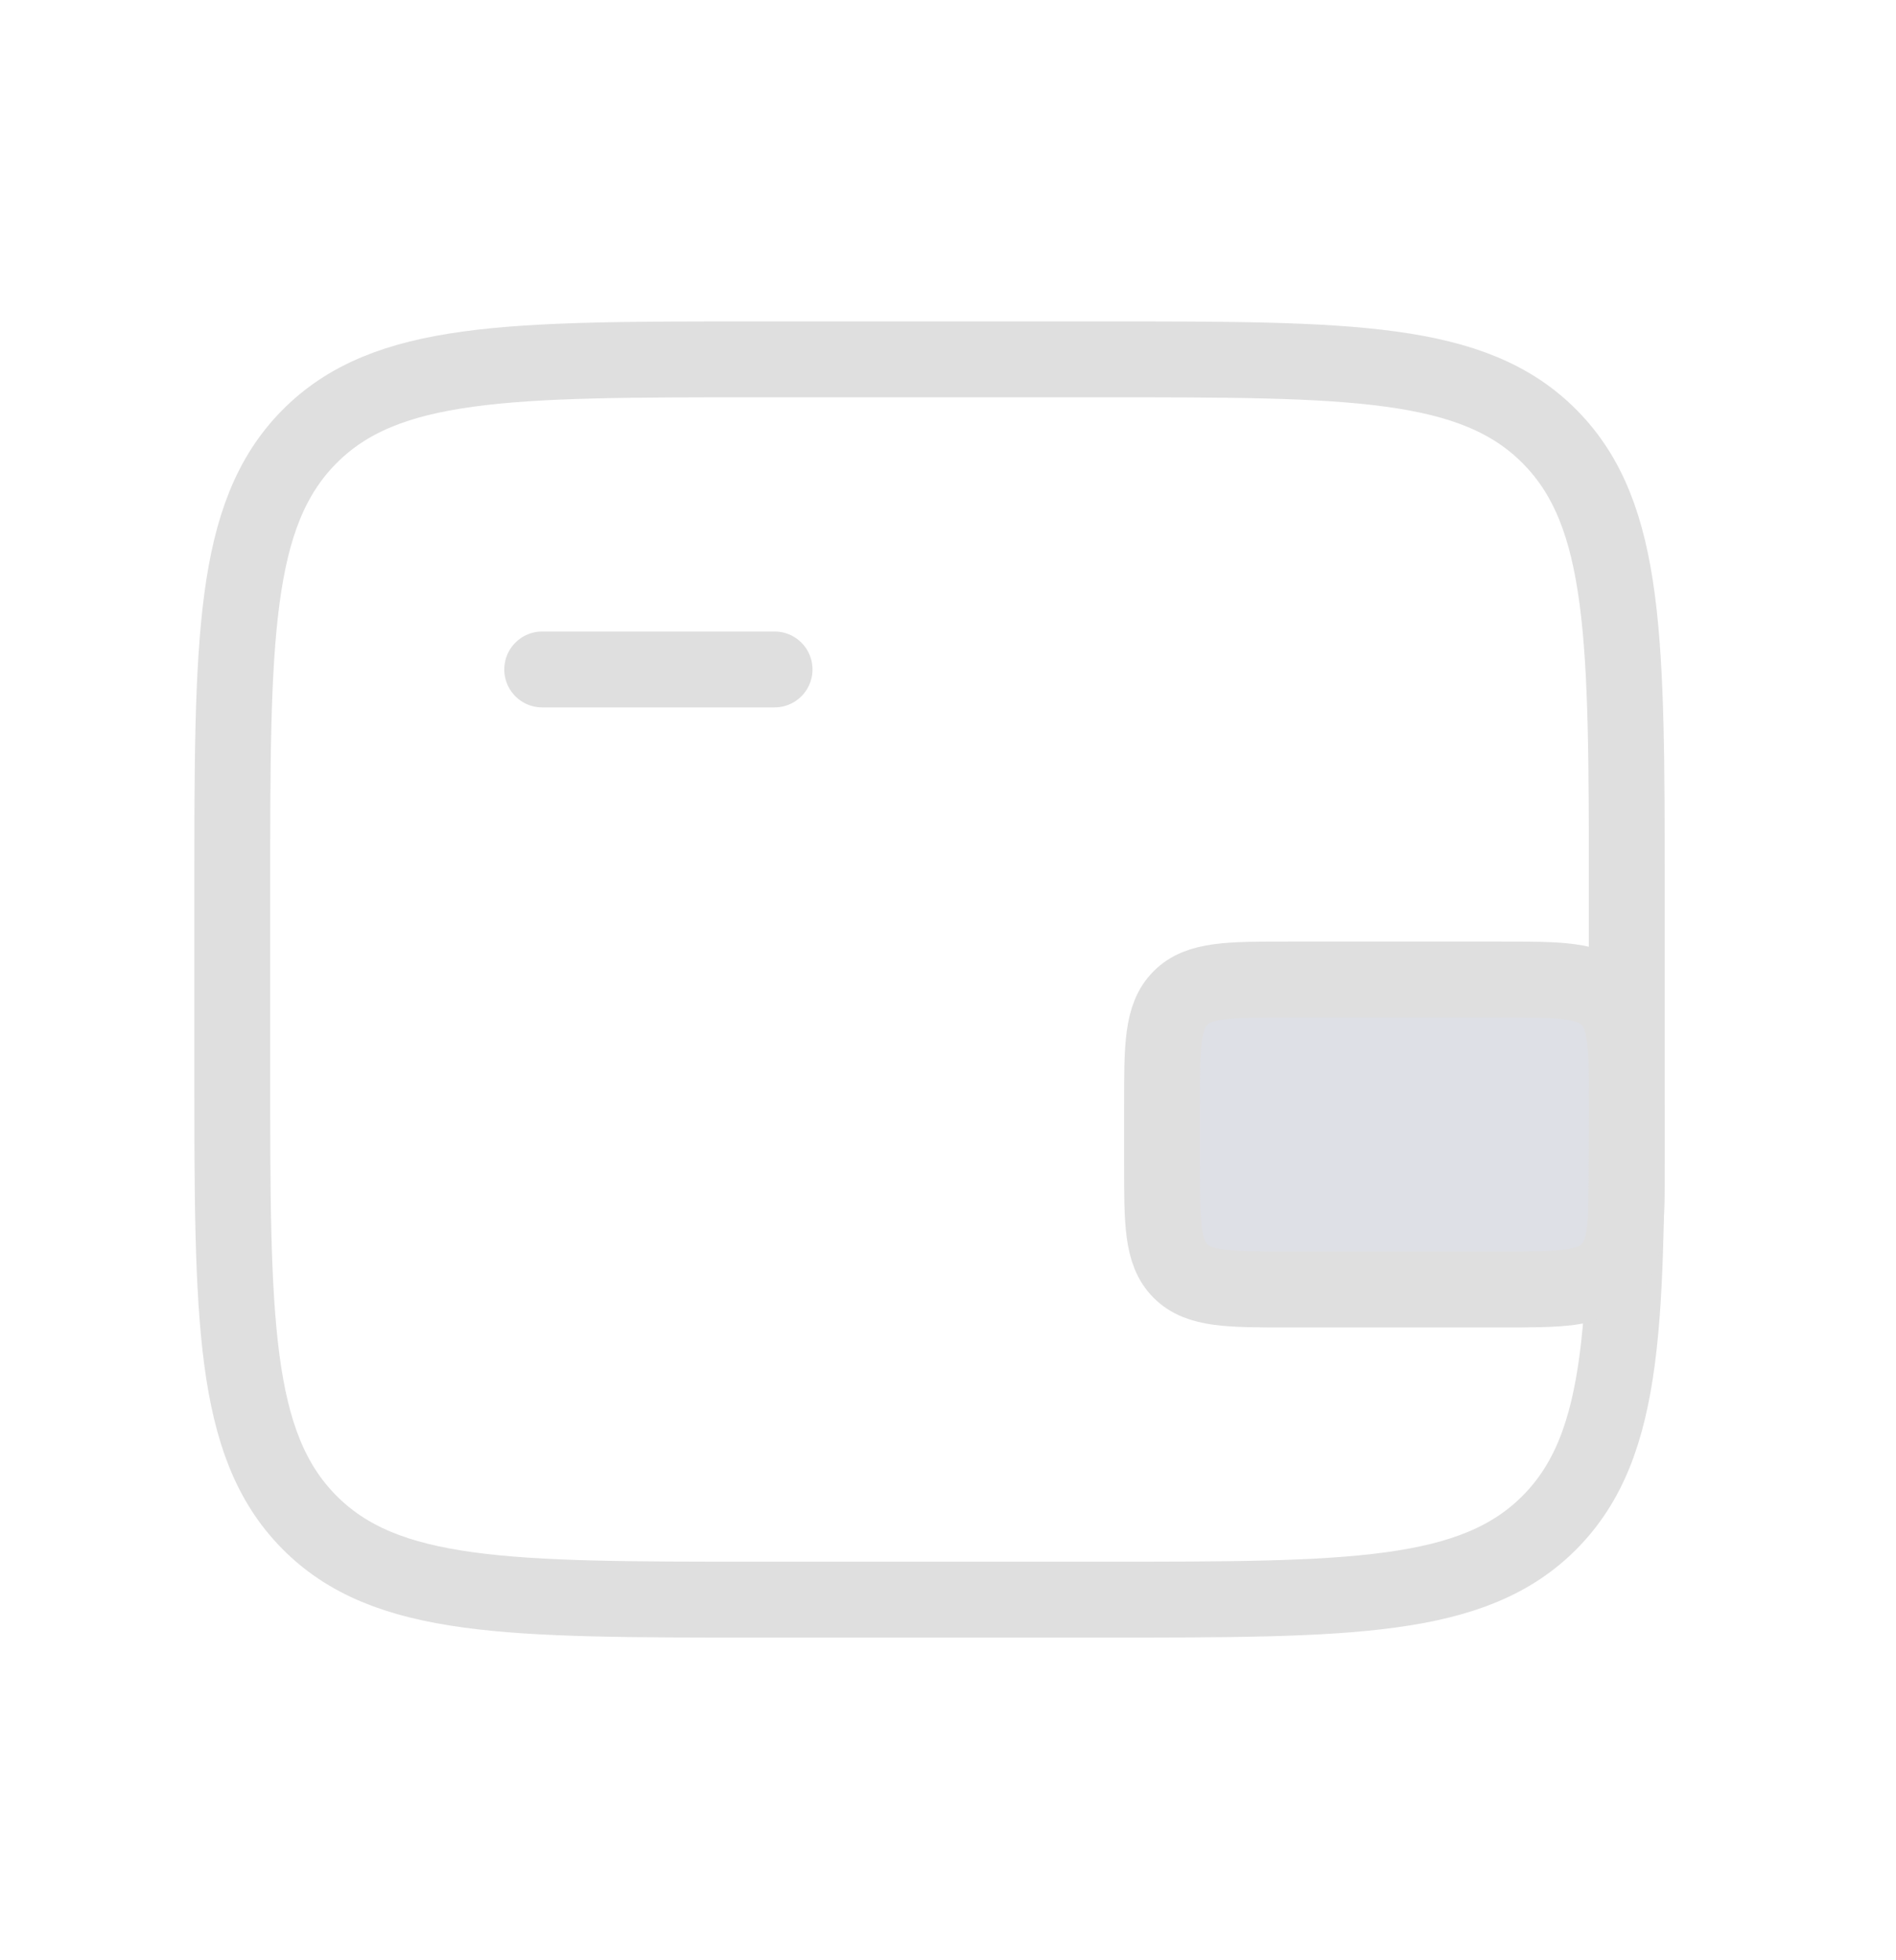 <svg width="30" height="31" viewBox="0 0 30 31" fill="none" xmlns="http://www.w3.org/2000/svg">
<rect x="18.385" y="15.49" width="7.355" height="4.903" fill="#7E869E" fill-opacity="0.25"/>
<path d="M17.466 5.683H11.95C8.049 5.683 6.099 5.683 4.887 6.914C3.675 8.145 3.675 10.127 3.675 14.089V16.891C3.675 20.854 3.675 22.835 4.887 24.066C6.099 25.297 8.049 25.297 11.95 25.297H17.466C21.367 25.297 23.317 25.297 24.529 24.066C25.74 22.835 25.74 20.854 25.74 16.891V14.089C25.74 10.127 25.74 8.145 24.529 6.914C23.317 5.683 21.367 5.683 17.466 5.683Z" stroke="#DFDFDF" stroke-width="1.2"/>
<path d="M8.579 10.587H12.256" stroke="#DFDFDF" stroke-width="1.2" stroke-linecap="round"/>
<path d="M18.386 18.393V17.49C18.386 16.547 18.386 16.076 18.678 15.783C18.971 15.49 19.443 15.49 20.386 15.49H23.741C24.683 15.49 25.155 15.49 25.448 15.783C25.741 16.076 25.741 16.547 25.741 17.49V18.393C25.741 19.336 25.741 19.808 25.448 20.1C25.155 20.393 24.683 20.393 23.741 20.393H20.386C19.443 20.393 18.971 20.393 18.678 20.1C18.386 19.808 18.386 19.336 18.386 18.393V18.393Z" stroke="#DFDFDF" stroke-width="1.2"/>
</svg>